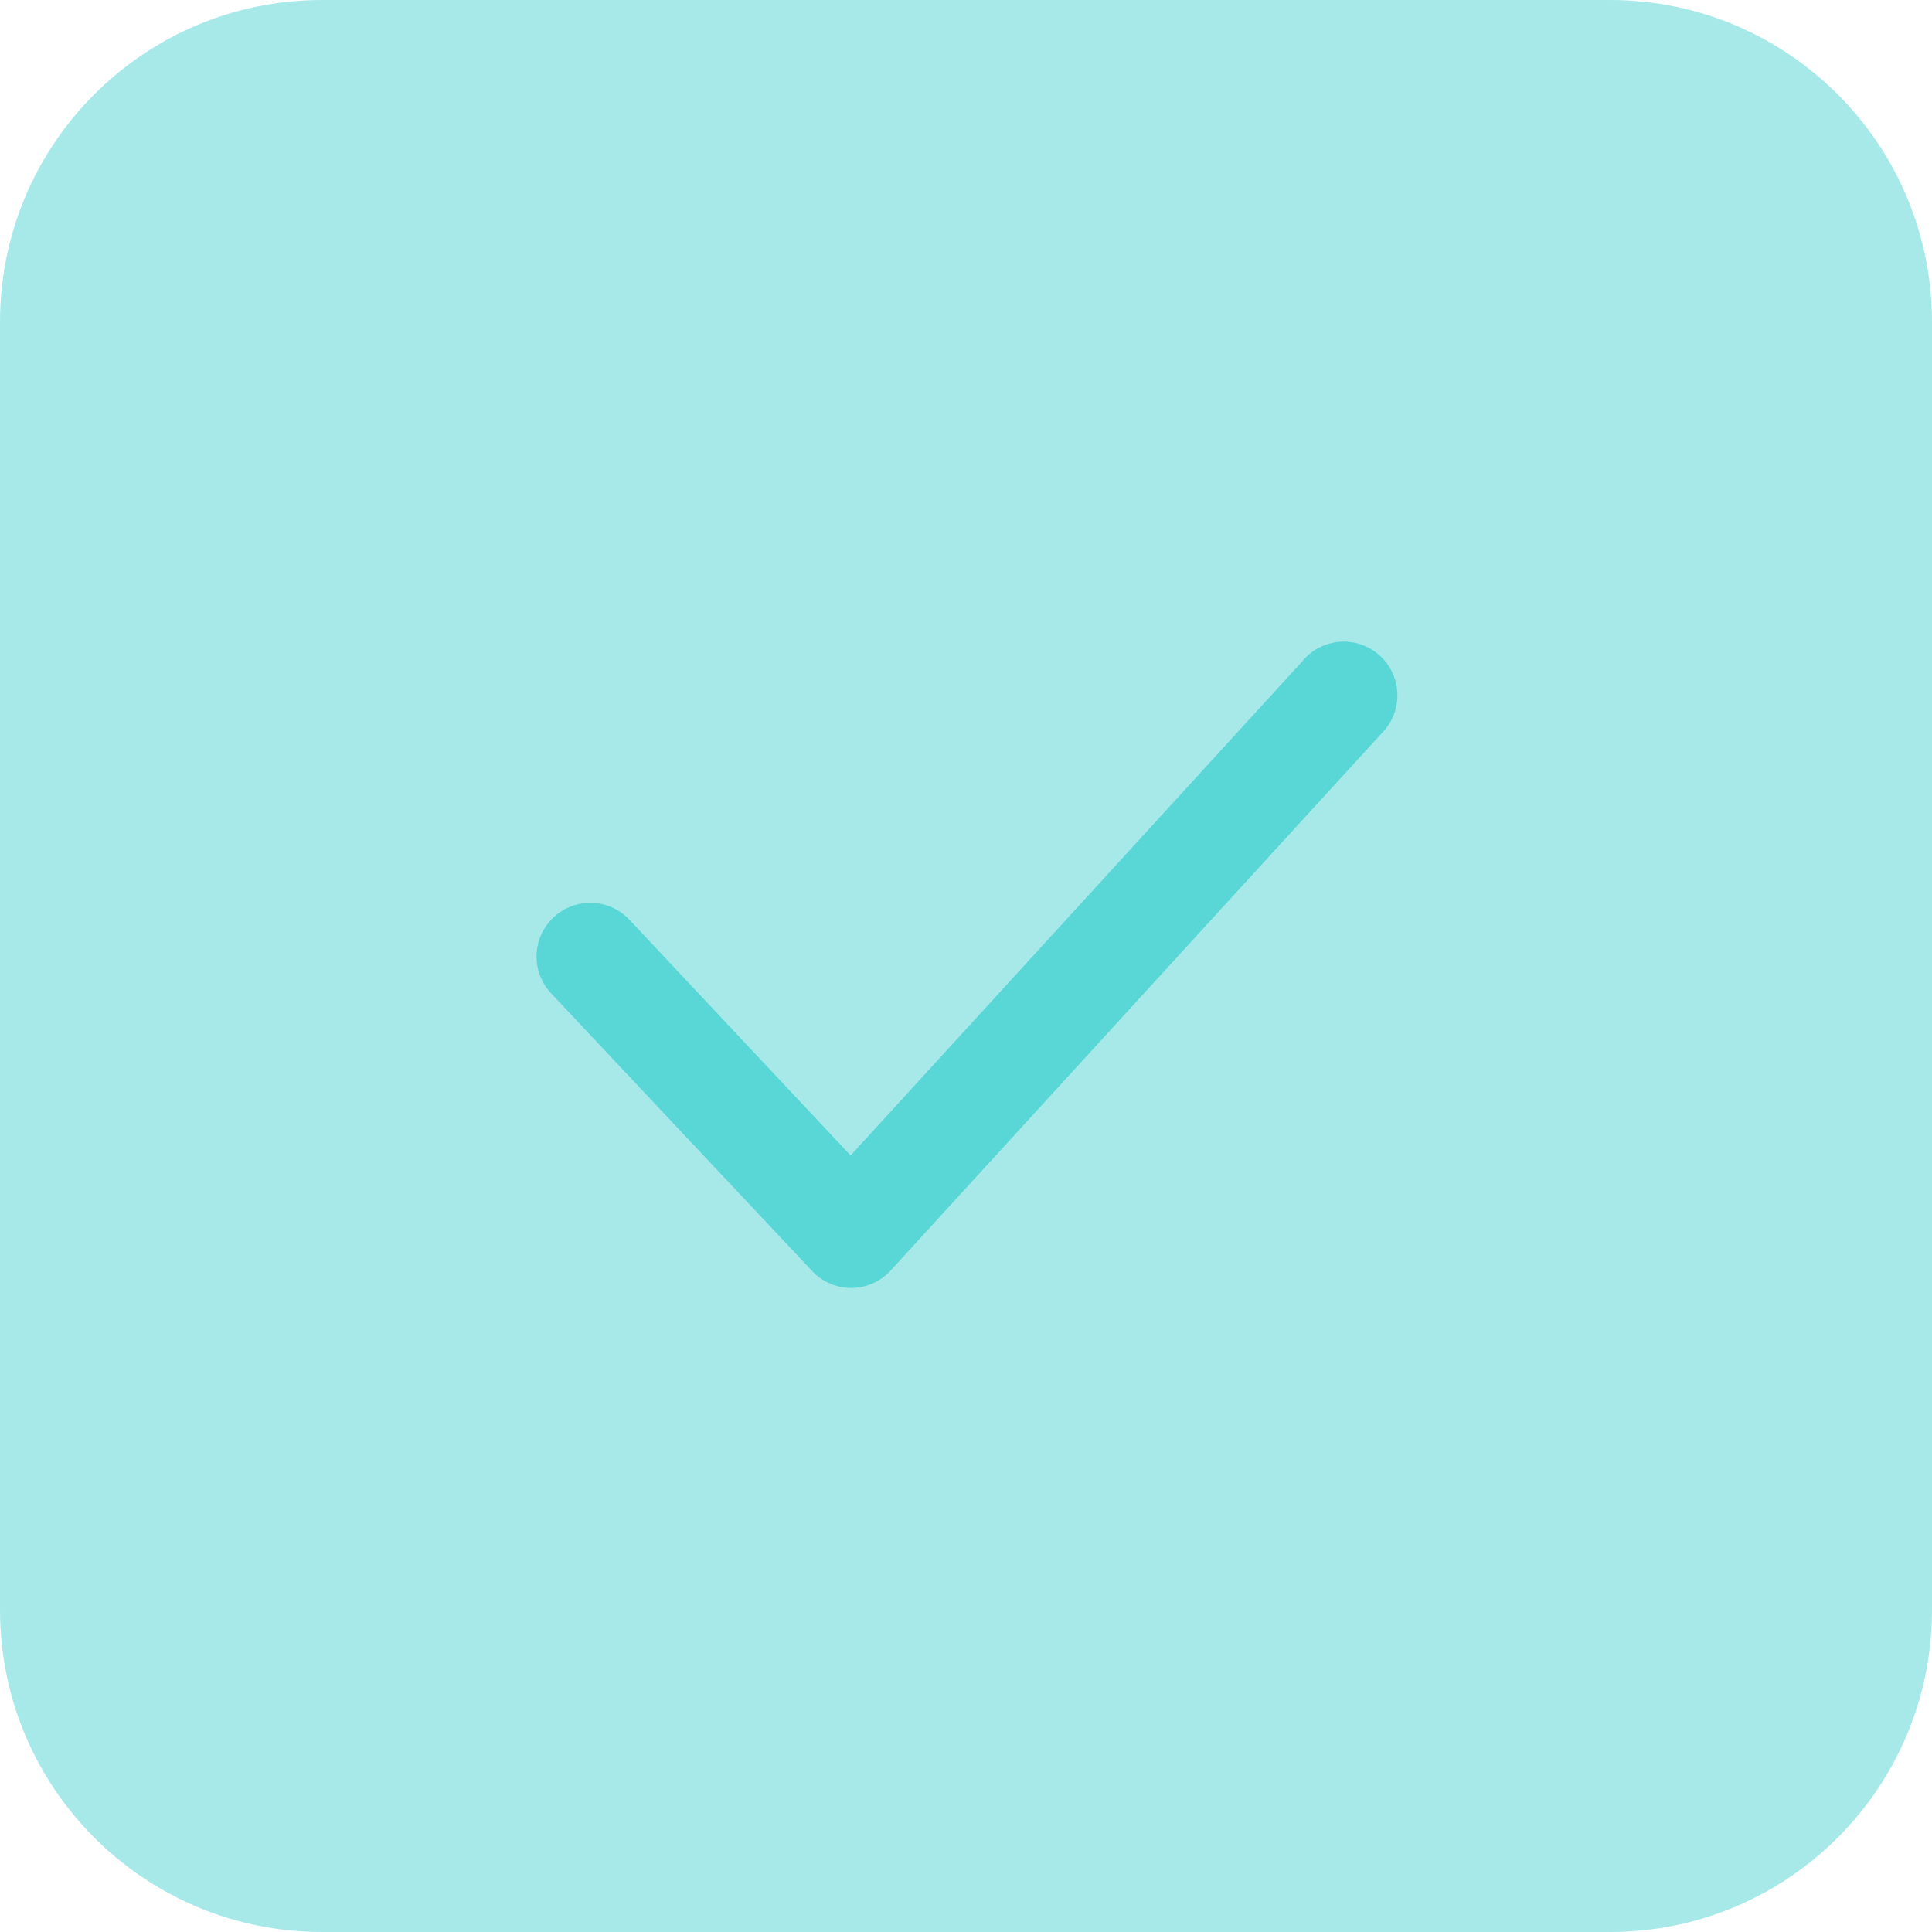 <svg width="18" height="18" viewBox="0 0 18 18" fill="none" xmlns="http://www.w3.org/2000/svg">
<path d="M0 3C0 1.343 1.343 0 3 0H15C16.657 0 18 1.343 18 3V15C18 16.657 16.657 18 15 18H3C1.343 18 0 16.657 0 15V3Z" fill="#A7E9E9"/>
<path d="M7.93 12C7.791 11.999 7.659 11.942 7.565 11.84L5.135 9.255C4.945 9.053 4.955 8.737 5.157 8.547C5.359 8.358 5.675 8.368 5.865 8.57L7.925 10.765L12.13 6.165C12.246 6.02 12.433 5.952 12.615 5.987C12.797 6.023 12.945 6.156 12.998 6.334C13.052 6.512 13.002 6.705 12.87 6.835L8.3 11.835C8.206 11.938 8.074 11.998 7.935 12L7.93 12Z" fill="#59D6D6"/>
</svg>
